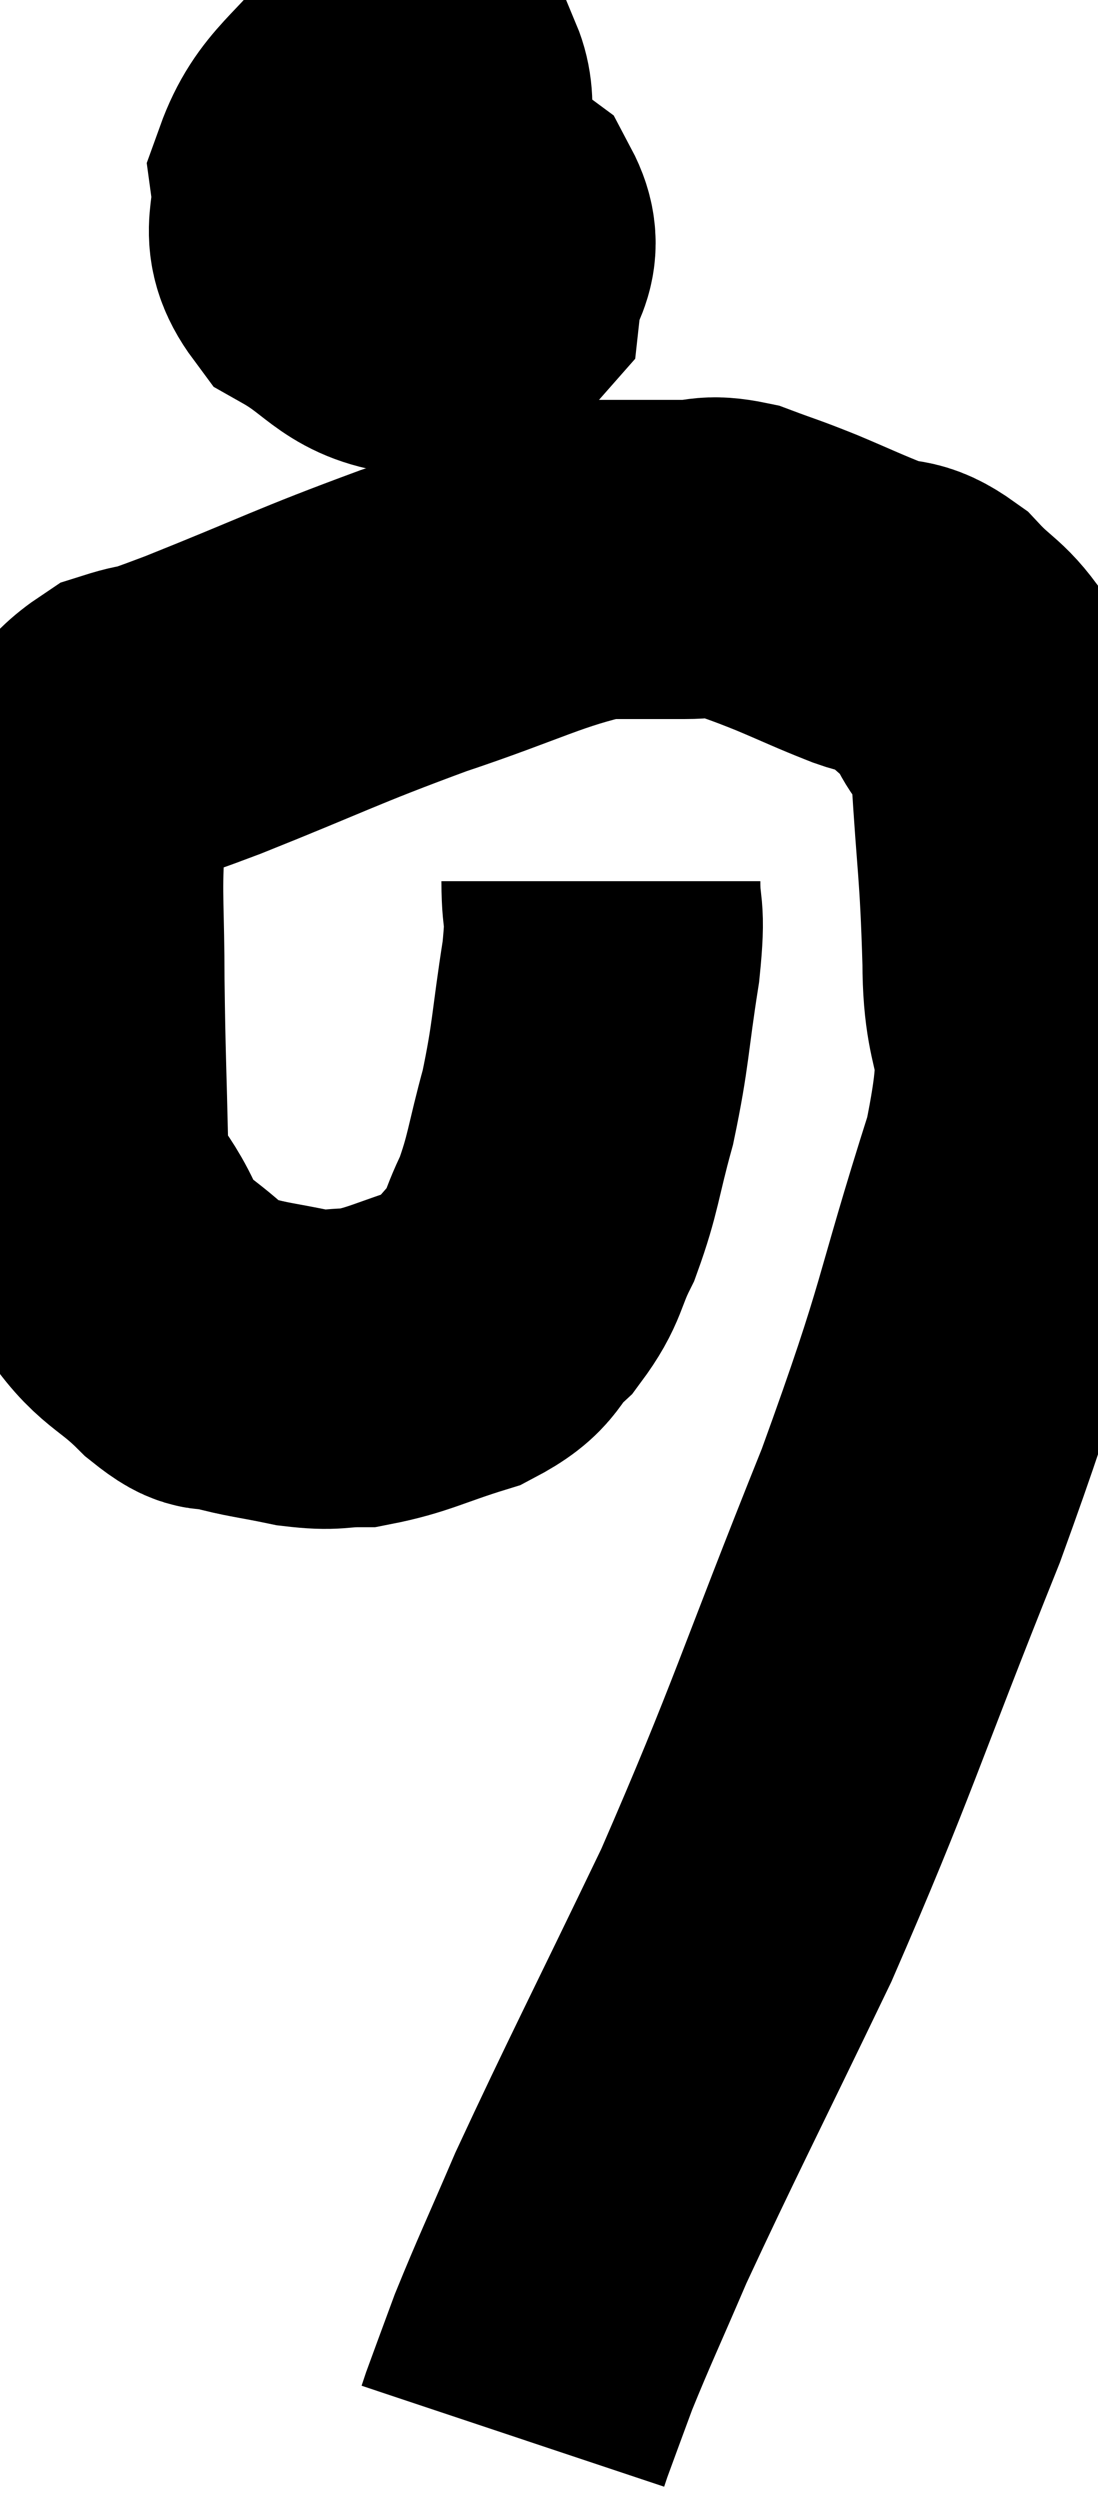 <svg xmlns="http://www.w3.org/2000/svg" viewBox="12.78 2.936 17.213 39.164" width="17.213" height="39.164"><path d="M 22.2 16.74 C 22.2 17.37, 22.29 17.115, 22.2 18 C 22.02 19.14, 22.05 19.275, 21.84 20.28 C 21.6 21.15, 21.615 21.315, 21.36 22.02 C 21.09 22.56, 21.165 22.635, 20.82 23.1 C 20.4 23.49, 20.58 23.565, 19.98 23.88 C 19.2 24.12, 19.035 24.24, 18.42 24.36 C 17.97 24.36, 18.03 24.42, 17.52 24.36 C 16.95 24.24, 16.815 24.24, 16.38 24.12 C 16.08 24, 16.23 24.24, 15.78 23.88 C 15.18 23.28, 15.06 23.4, 14.58 22.68 C 14.22 21.84, 14.055 22.095, 13.86 21 C 13.83 19.65, 13.815 19.5, 13.8 18.3 C 13.8 17.25, 13.755 16.95, 13.8 16.2 C 13.89 15.75, 13.725 15.765, 13.98 15.3 C 14.4 14.82, 14.325 14.67, 14.82 14.34 C 15.39 14.16, 14.85 14.4, 15.96 13.98 C 17.61 13.32, 17.715 13.23, 19.26 12.66 C 20.7 12.18, 21.075 11.94, 22.14 11.7 C 22.83 11.7, 22.98 11.7, 23.52 11.7 C 23.91 11.7, 23.865 11.61, 24.3 11.7 C 24.78 11.88, 24.735 11.85, 25.26 12.06 C 25.83 12.3, 25.905 12.345, 26.4 12.54 C 26.82 12.69, 26.82 12.54, 27.24 12.84 C 27.66 13.29, 27.735 13.215, 28.08 13.74 C 28.35 14.34, 28.44 13.875, 28.62 14.94 C 28.71 16.47, 28.755 16.47, 28.8 18 C 28.8 19.53, 29.235 18.93, 28.8 21.06 C 27.93 23.79, 28.14 23.55, 27.06 26.52 C 25.77 29.73, 25.695 30.15, 24.48 32.94 C 23.34 35.31, 22.995 35.97, 22.2 37.68 C 21.75 38.73, 21.63 38.97, 21.3 39.78 C 21.09 40.35, 21 40.59, 20.88 40.92 C 20.85 41.01, 20.835 41.055, 20.82 41.1 C 20.82 41.1, 20.82 41.1, 20.82 41.1 L 20.82 41.1" fill="none" stroke="black" stroke-width="5"></path><path d="M 18.66 4.74 C 18.33 5.4, 18.12 5.595, 18 6.06 C 18.09 6.33, 17.925 6.495, 18.18 6.6 C 18.6 6.54, 18.69 6.75, 19.02 6.48 C 19.26 6, 19.38 6.075, 19.5 5.52 C 19.5 4.89, 19.65 4.62, 19.5 4.26 C 19.2 4.17, 19.365 3.705, 18.9 4.08 C 18.27 4.92, 17.91 5.01, 17.64 5.76 C 17.73 6.42, 17.43 6.555, 17.82 7.08 C 18.51 7.47, 18.57 7.755, 19.2 7.86 C 19.77 7.68, 20.025 7.86, 20.34 7.5 C 20.4 6.96, 20.715 6.9, 20.46 6.42 C 19.89 6, 19.8 5.79, 19.32 5.58 C 18.93 5.58, 18.9 5.295, 18.54 5.58 L 17.88 6.72" fill="none" stroke="black" stroke-width="5"></path></svg>